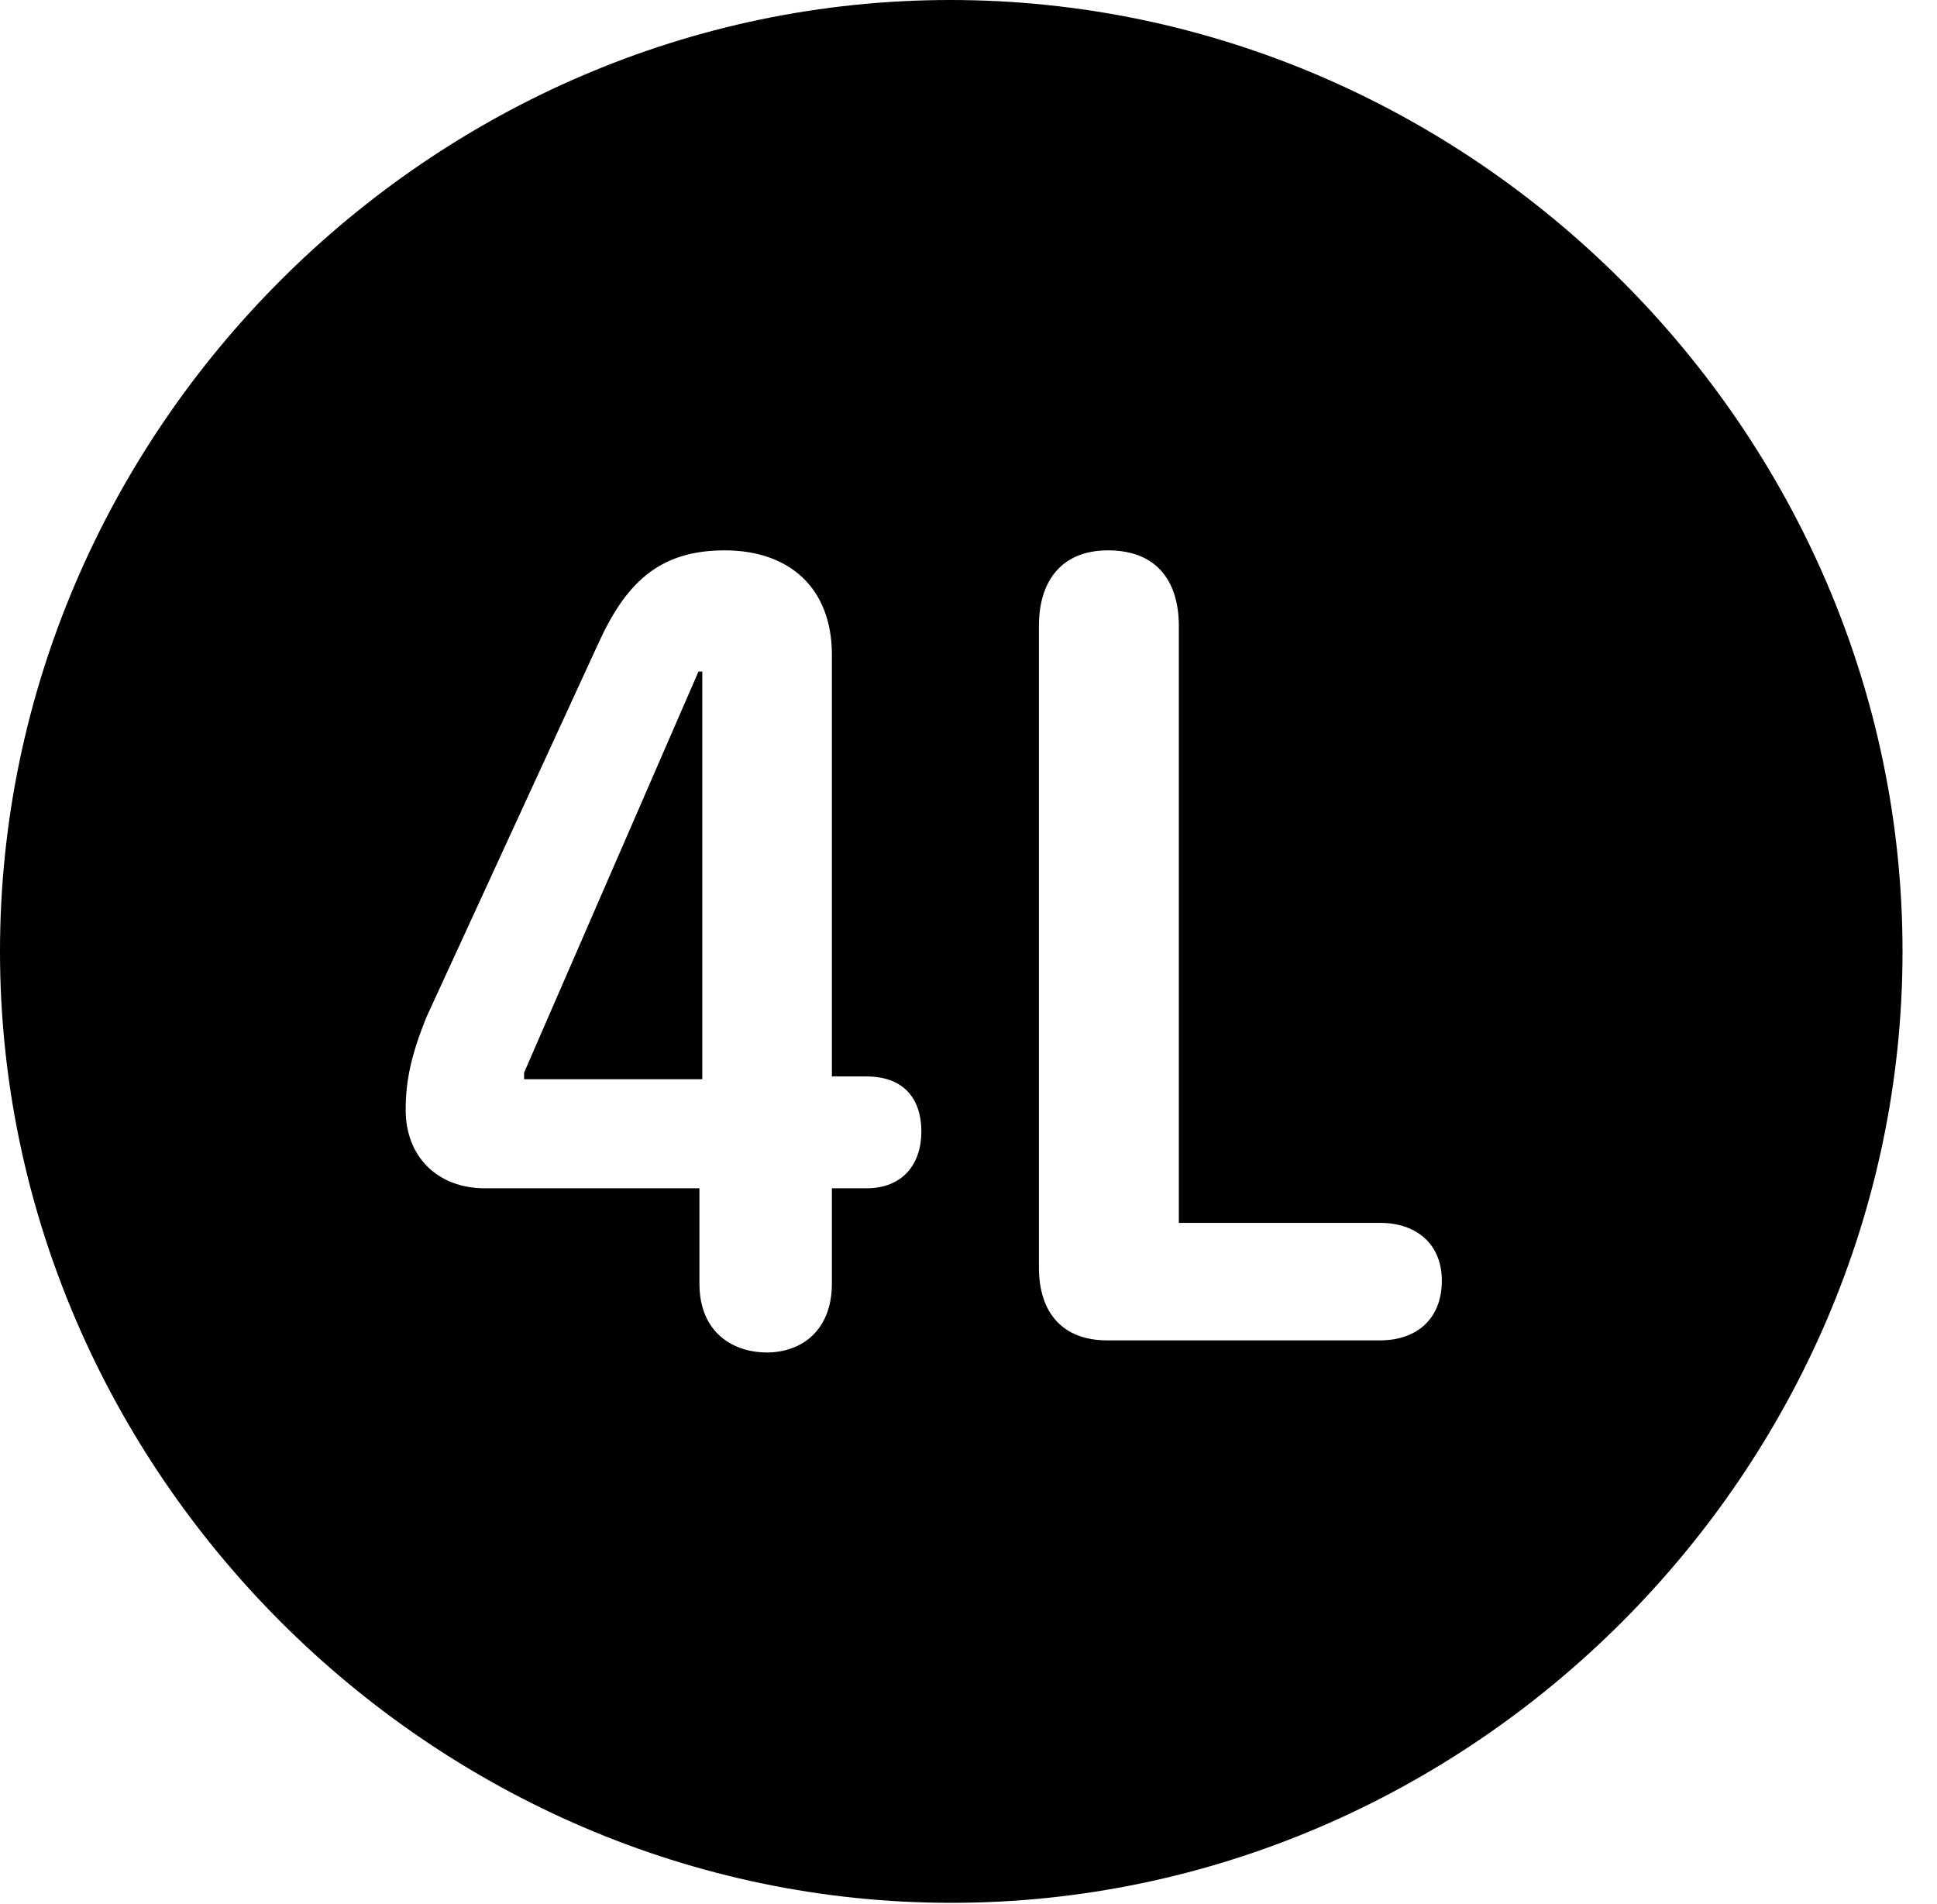 <svg version="1.1" xmlns="http://www.w3.org/2000/svg" xmlns:xlink="http://www.w3.org/1999/xlink" width="20.283" height="19.932" viewBox="0 0 20.283 19.932">
 <g>
  <rect height="19.932" opacity="0" width="20.283" x="0" y="0"/>
  <path d="M19.922 9.961C19.922 15.4 15.41 19.922 9.961 19.922C4.521 19.922 0 15.4 0 9.961C0 4.512 4.512 0 9.951 0C15.4 0 19.922 4.512 19.922 9.961ZM6.26 6.748L4.463 10.654C4.307 11.045 4.248 11.309 4.248 11.621C4.248 12.109 4.58 12.441 5.078 12.441L7.324 12.441L7.324 13.438C7.324 13.975 7.705 14.16 8.027 14.16C8.398 14.16 8.711 13.926 8.711 13.438L8.711 12.441L9.072 12.441C9.453 12.441 9.648 12.188 9.648 11.846C9.648 11.523 9.482 11.27 9.072 11.27L8.711 11.27L8.711 6.855C8.711 6.152 8.262 5.762 7.588 5.762C6.885 5.762 6.543 6.123 6.26 6.748ZM10.879 6.553L10.879 13.271C10.879 13.75 11.133 14.033 11.592 14.033L14.453 14.033C14.824 14.033 15.098 13.818 15.098 13.408C15.098 13.018 14.824 12.803 14.453 12.803L12.344 12.803L12.344 6.553C12.344 6.104 12.129 5.762 11.602 5.762C11.133 5.762 10.879 6.064 10.879 6.553ZM7.354 11.299L5.488 11.299L5.488 11.23L7.314 7.031L7.354 7.031Z" fill="currentColor"/>
 </g>
</svg>

